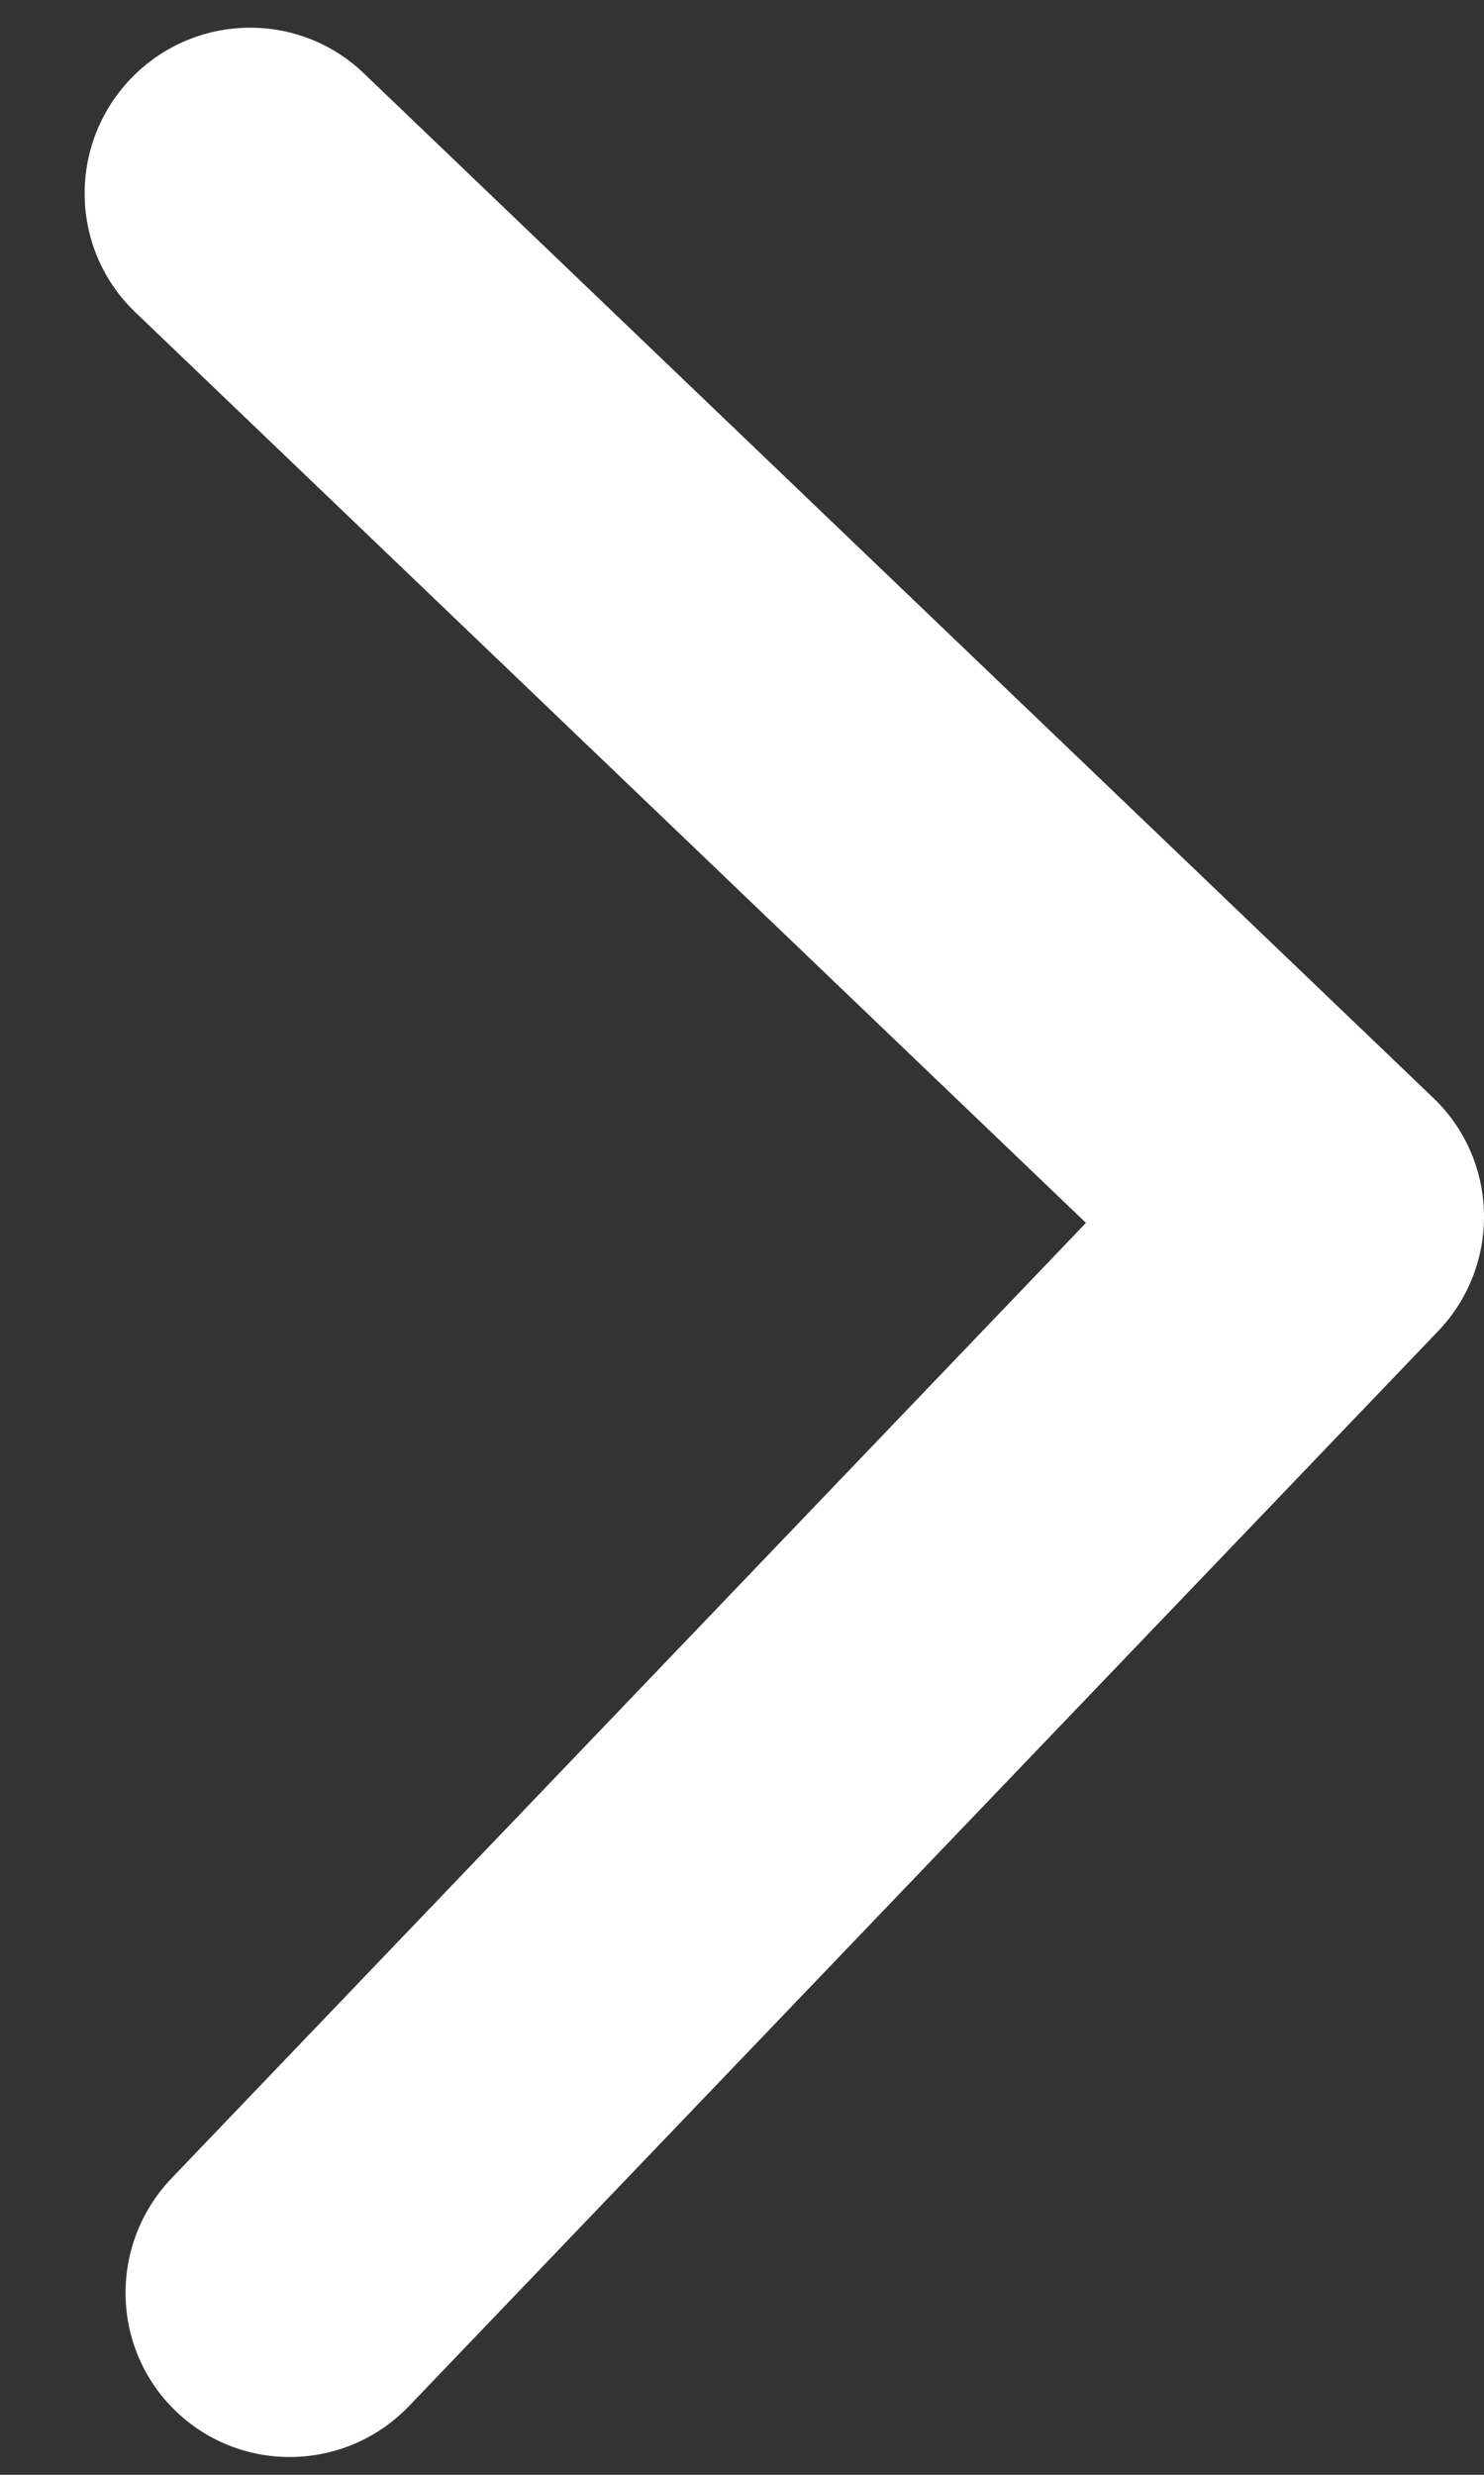 <svg width="9" height="15" viewBox="0 0 9 15" fill="none" xmlns="http://www.w3.org/2000/svg">
<rect x="0" y="0" width="9" height="15" fill="#333333" stroke="none"/>
<path d="M8.721 8.069C9.104 7.669 9.091 7.036 8.693 6.655L2.206 0.444C1.808 0.063 1.175 0.078 0.792 0.478C0.41 0.878 0.422 1.511 0.82 1.892L6.586 7.412L1.041 13.202C0.658 13.602 0.67 14.235 1.068 14.616C1.466 14.997 2.099 14.982 2.482 14.582L8.721 8.069ZM8.015 8.378L8.02 8.378L7.981 6.379L7.976 6.379L8.015 8.378Z" fill="white"/>
</svg>
